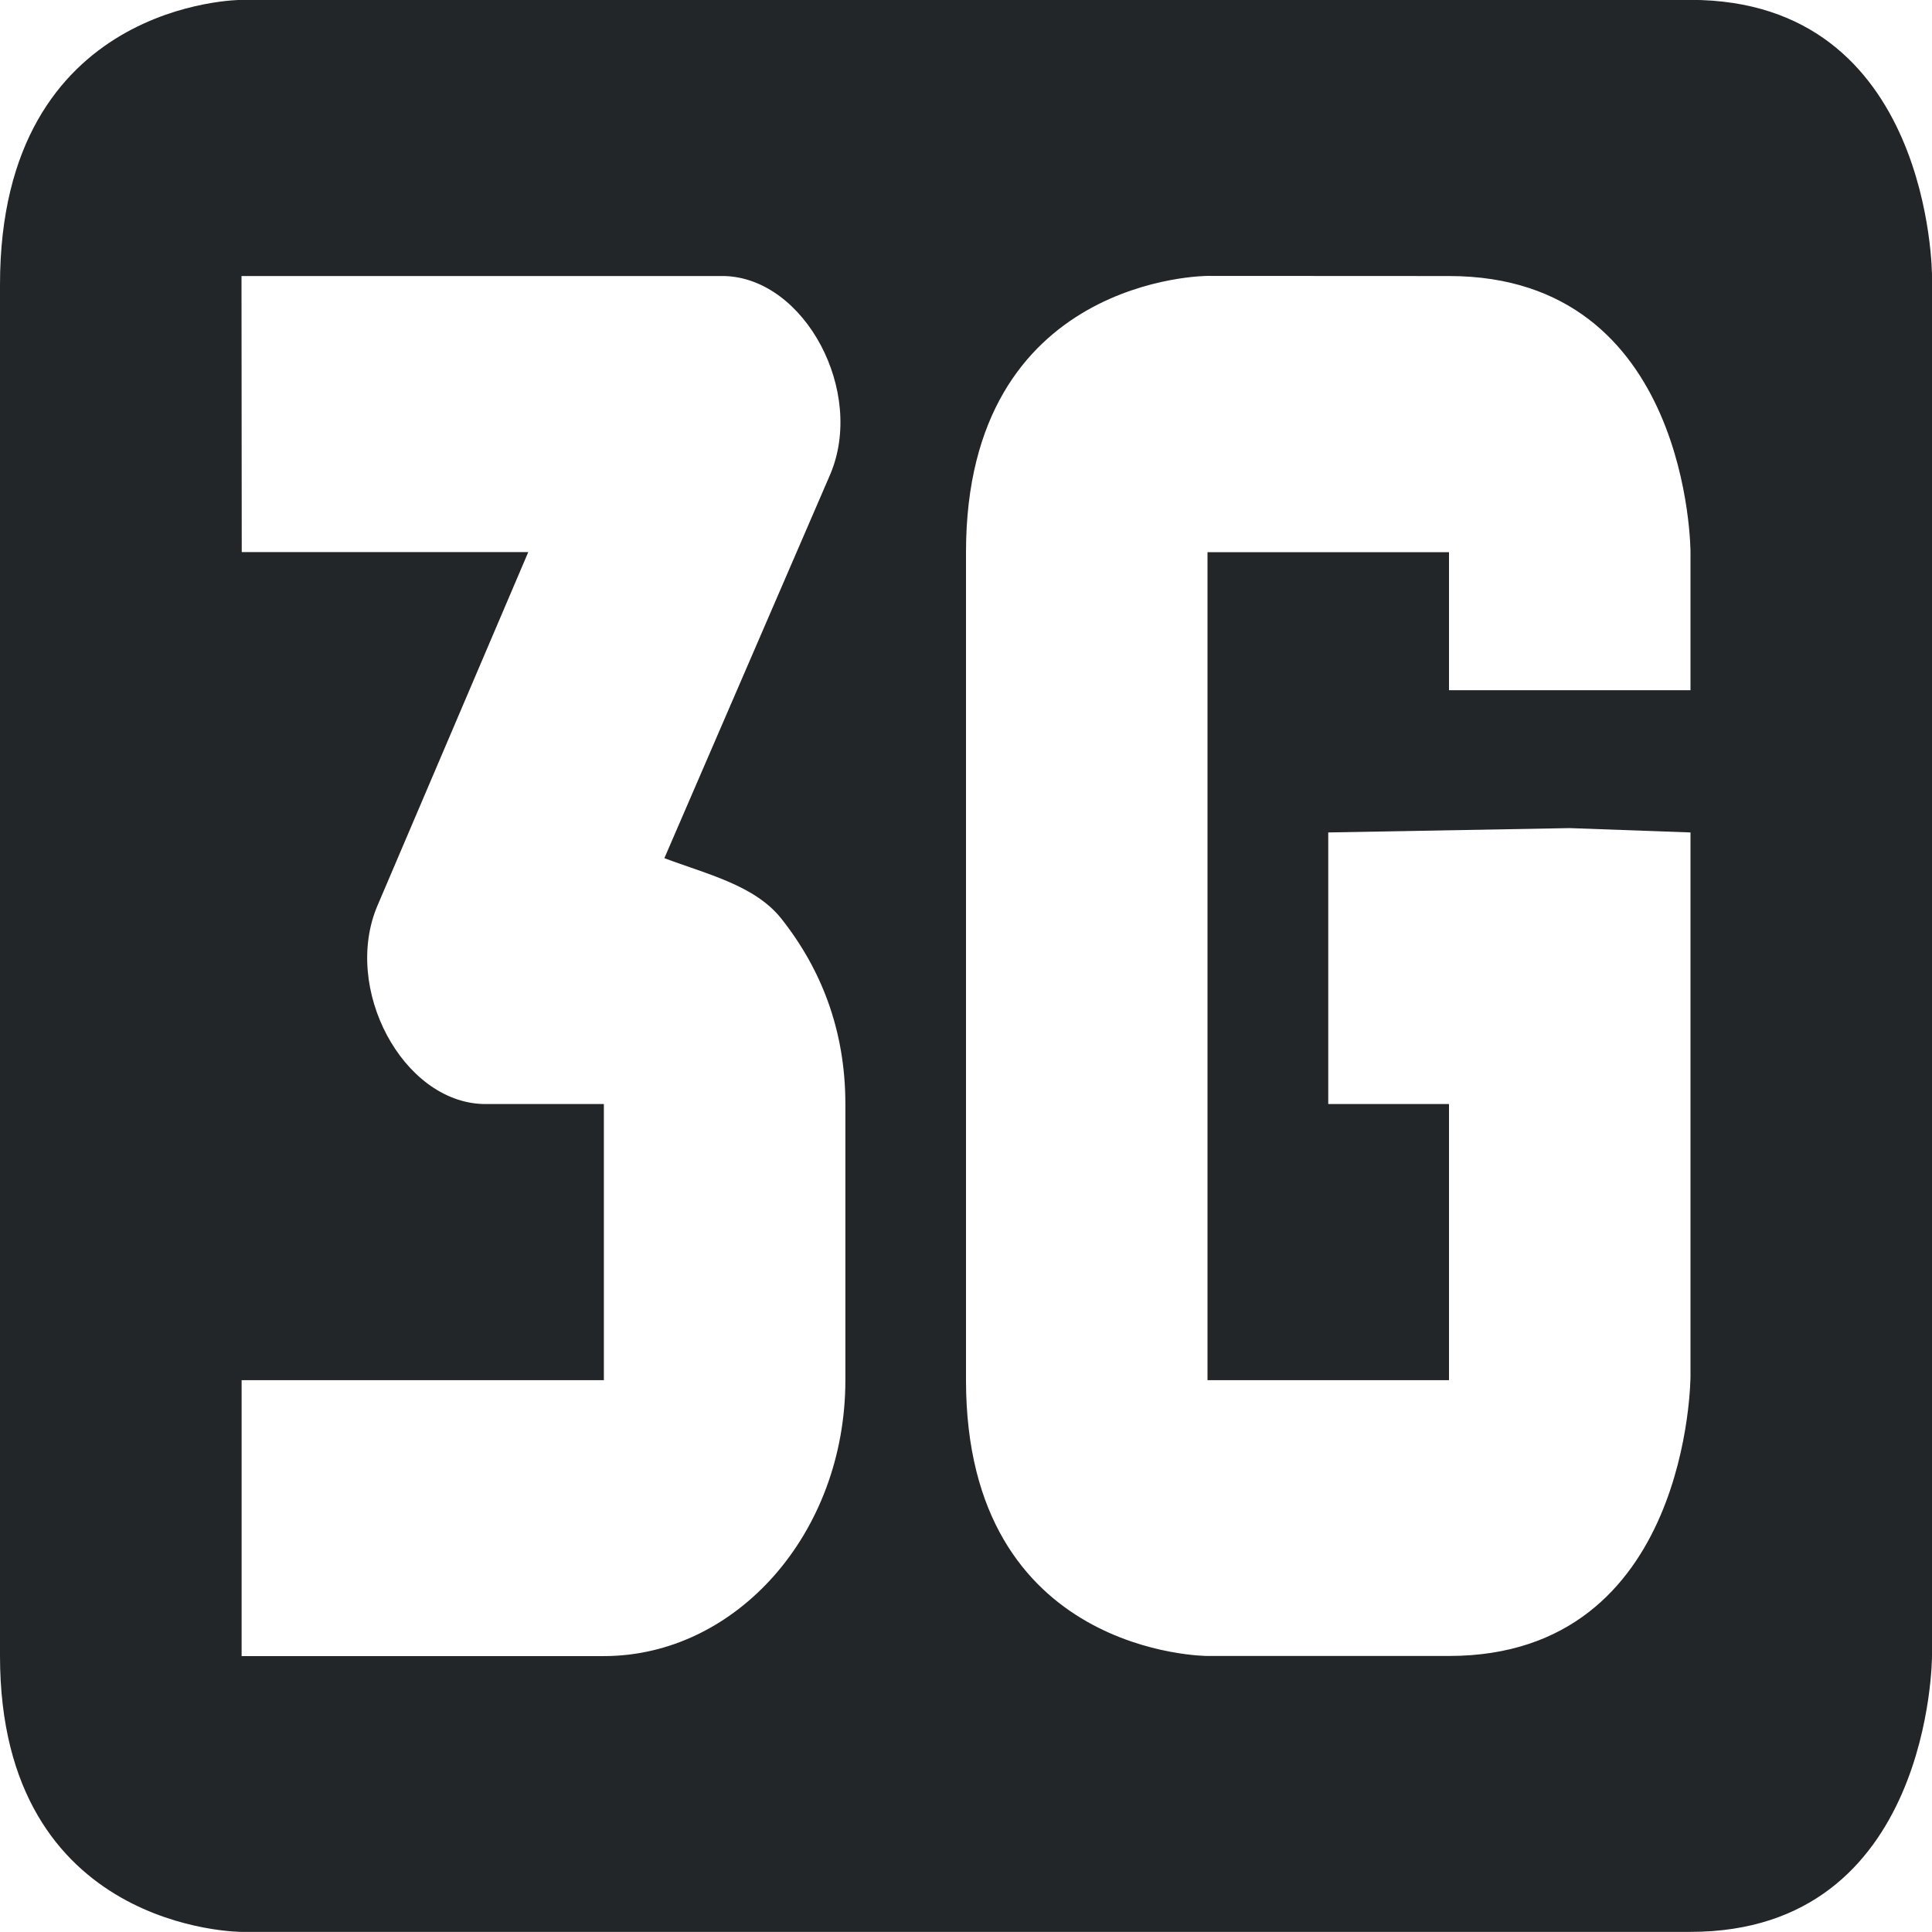 <svg version="1.1" viewBox="0 0 16 16" xmlns="http://www.w3.org/2000/svg">
 <path d="m0 2.358v11.356c0 2.285 2 2.285 2 2.285h12c2 0 2-2.285 2-2.285v-11.43s0-2.285-2-2.285h-12s-2 0.001-2 2.358zm2-0.072h4c0.667 0.019 1.167 0.959 0.875 1.644l-1.373 3.177c0.353 0.133 0.748 0.224 0.968 0.5 0.332 0.419 0.531 0.927 0.531 1.536v2.287c0 1.271-0.907 2.285-2 2.285h-3v-2.285h3v-2.287h-1c-0.667-0.019-1.167-0.957-0.875-1.643l1.249-2.928h-2.373zm10 0c2 0 2 2.287 2 2.287v1.143h-2v-1.143h-2v6.857h2v-2.287h-1v-2.249l2-0.036 1 0.036v4.5s0 2.32-2 2.32h-2s-2 0-2-2.284v-6.857c0-2.288 2-2.288 2-2.288z" color="#232629" fill="#232629" stroke-width="1.333"/>
</svg>
